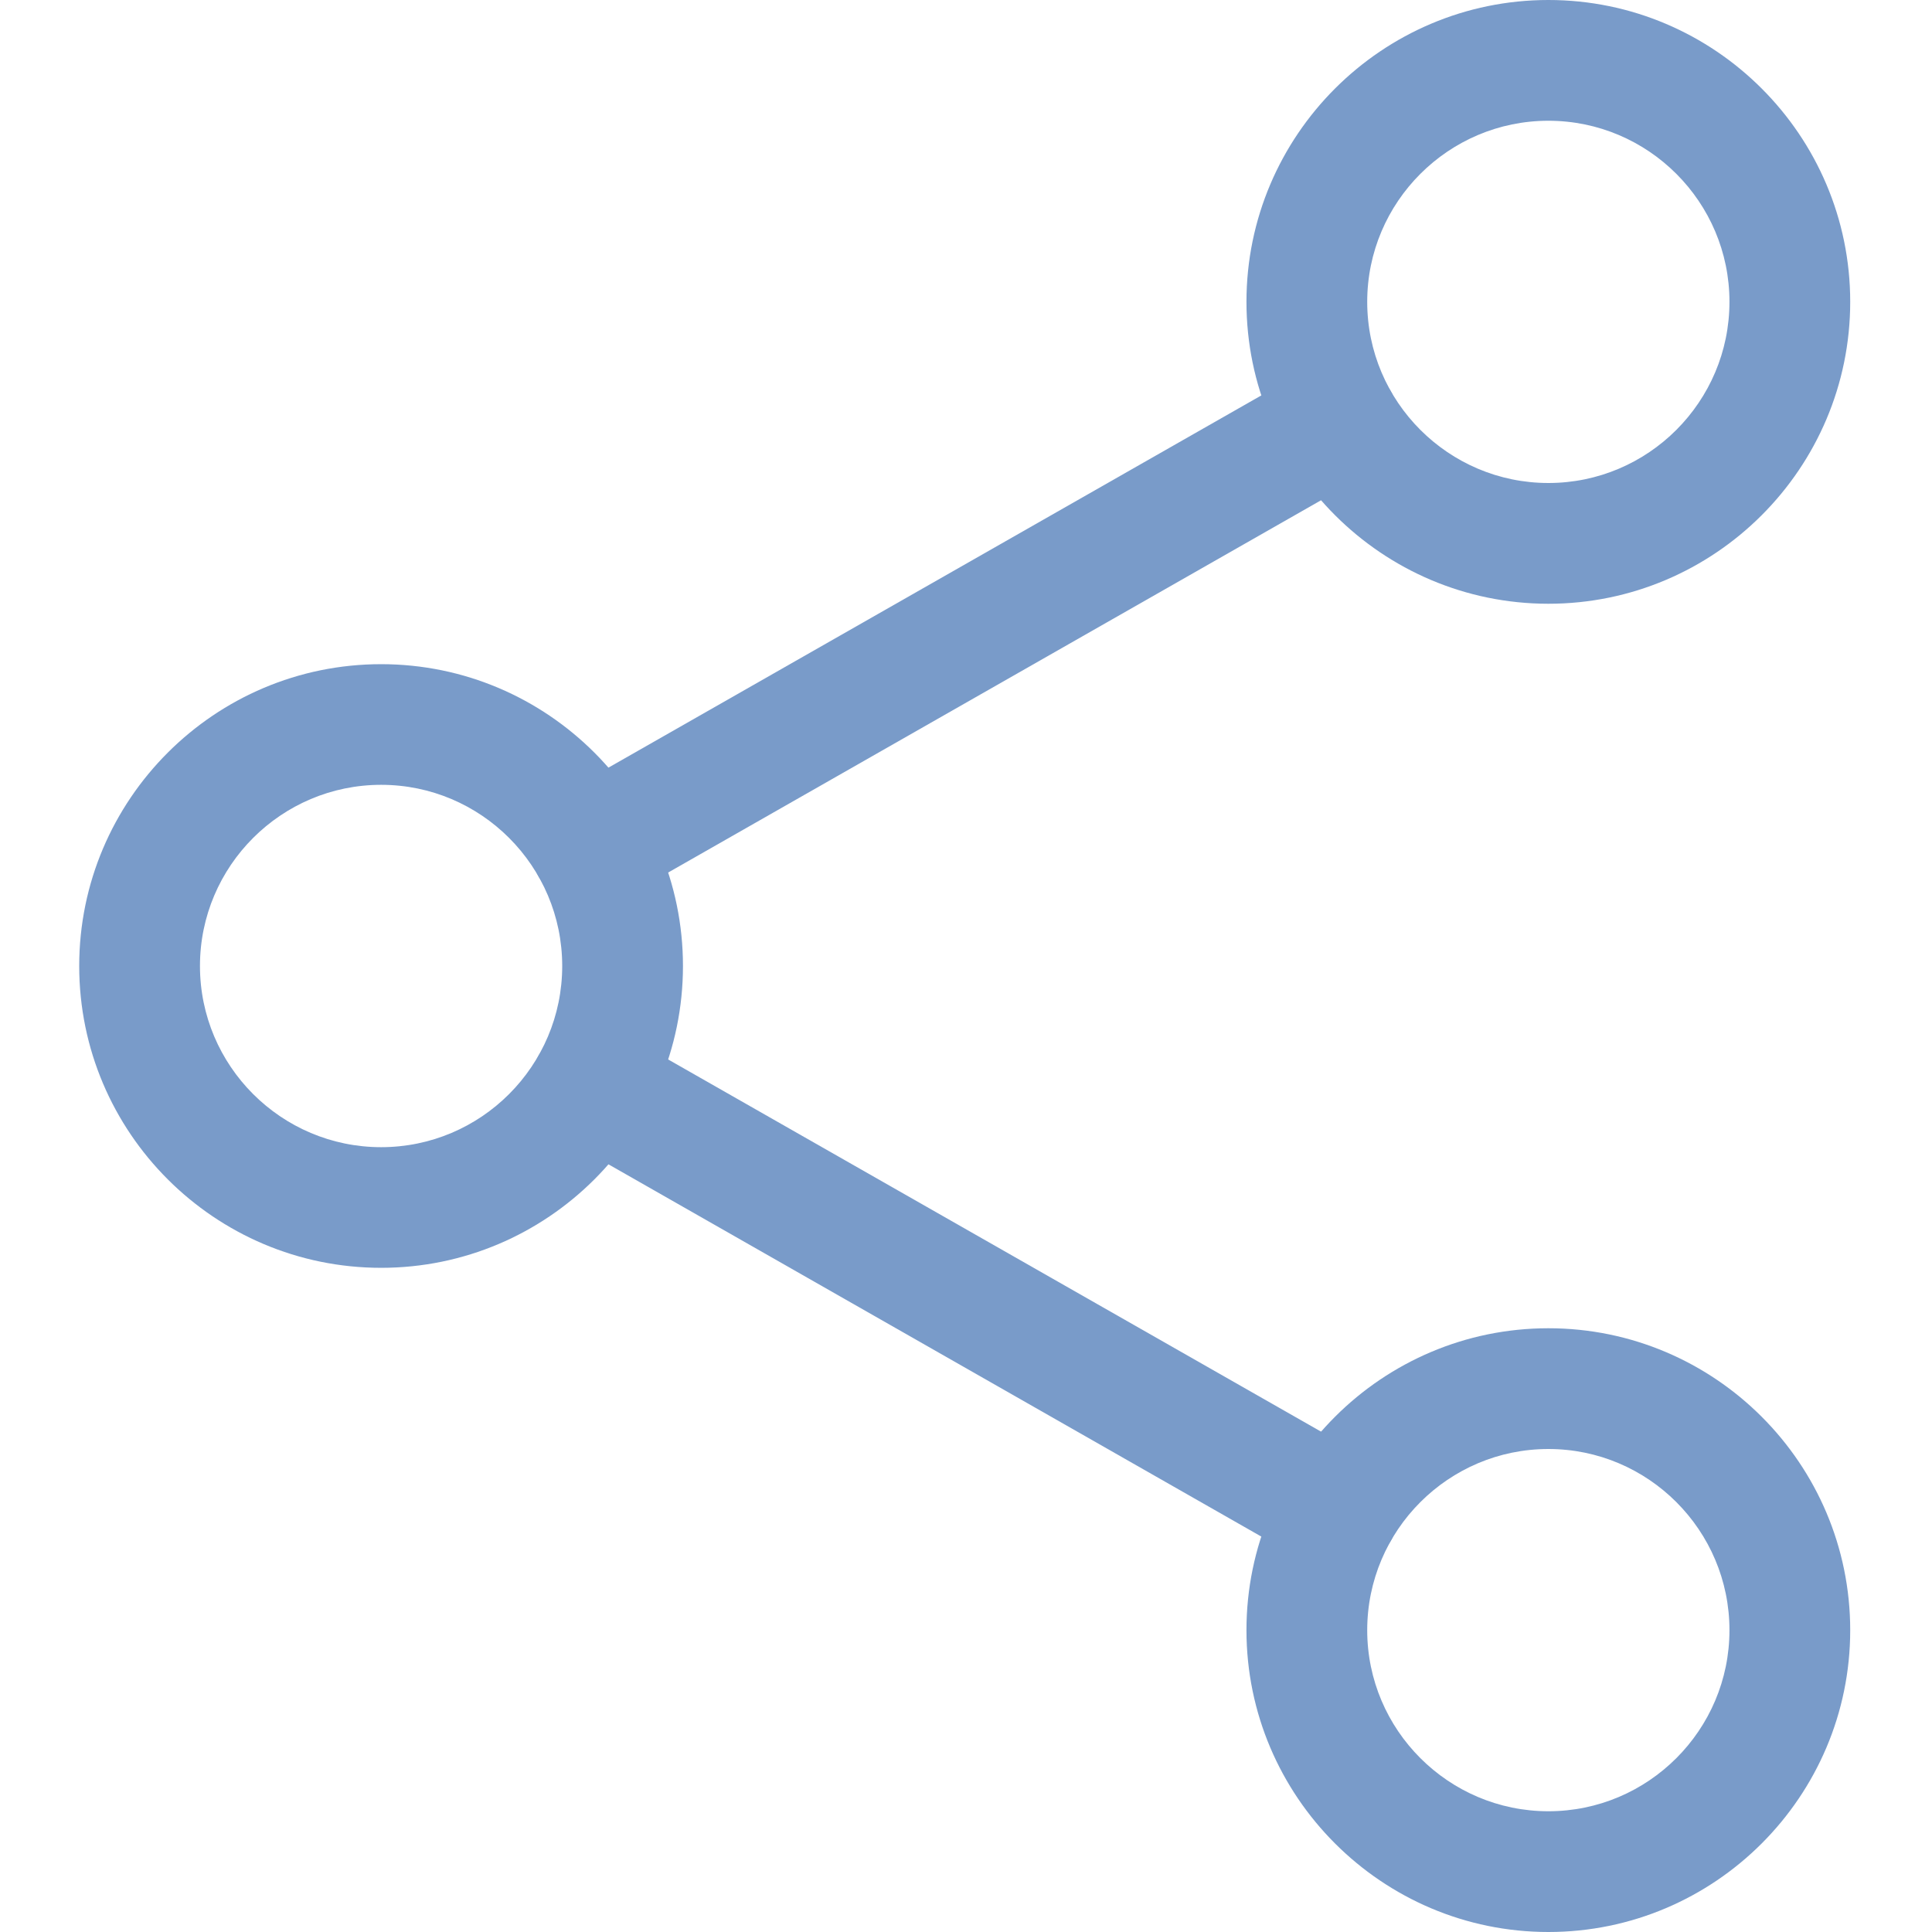 <svg width="18" height="18" viewBox="0 0 18 18" fill="none" xmlns="http://www.w3.org/2000/svg">
<path d="M14.426 5.625C12.876 5.625 11.613 4.363 11.613 2.812C11.613 1.262 12.876 0 14.426 0C15.976 0 17.238 1.262 17.238 2.812C17.238 4.363 15.976 5.625 14.426 5.625ZM14.426 1.125C13.496 1.125 12.738 1.882 12.738 2.812C12.738 3.743 13.496 4.5 14.426 4.5C15.356 4.5 16.113 3.743 16.113 2.812C16.113 1.882 15.356 1.125 14.426 1.125Z" fill="#799BC9"/>
<path d="M14.426 18C12.876 18 11.613 16.738 11.613 15.188C11.613 13.636 12.876 12.375 14.426 12.375C15.976 12.375 17.238 13.636 17.238 15.188C17.238 16.738 15.976 18 14.426 18ZM14.426 13.5C13.496 13.5 12.738 14.257 12.738 15.188C12.738 16.118 13.496 16.875 14.426 16.875C15.356 16.875 16.113 16.118 16.113 15.188C16.113 14.257 15.356 13.5 14.426 13.5Z" fill="#799BC9"/>
<path d="M3.551 11.812C2 11.812 0.738 10.551 0.738 9C0.738 7.449 2 6.188 3.551 6.188C5.101 6.188 6.363 7.449 6.363 9C6.363 10.551 5.101 11.812 3.551 11.812ZM3.551 7.312C2.621 7.312 1.863 8.069 1.863 9C1.863 9.931 2.621 10.688 3.551 10.688C4.481 10.688 5.238 9.931 5.238 9C5.238 8.069 4.481 7.312 3.551 7.312Z" fill="#799BC9"/>
<path d="M5.509 8.452C5.313 8.452 5.123 8.35 5.02 8.169C4.866 7.899 4.96 7.555 5.23 7.402L12.19 3.434C12.459 3.279 12.803 3.373 12.956 3.644C13.11 3.914 13.016 4.258 12.746 4.411L5.787 8.379C5.699 8.428 5.604 8.452 5.509 8.452Z" fill="#799BC9"/>
<path d="M12.467 14.64C12.373 14.64 12.278 14.616 12.19 14.566L5.231 10.598C4.961 10.445 4.867 10.101 5.021 9.831C5.174 9.56 5.517 9.467 5.787 9.621L12.746 13.588C13.016 13.742 13.11 14.086 12.957 14.356C12.853 14.538 12.662 14.64 12.467 14.64Z" fill="#799BC9"/>
</svg>
